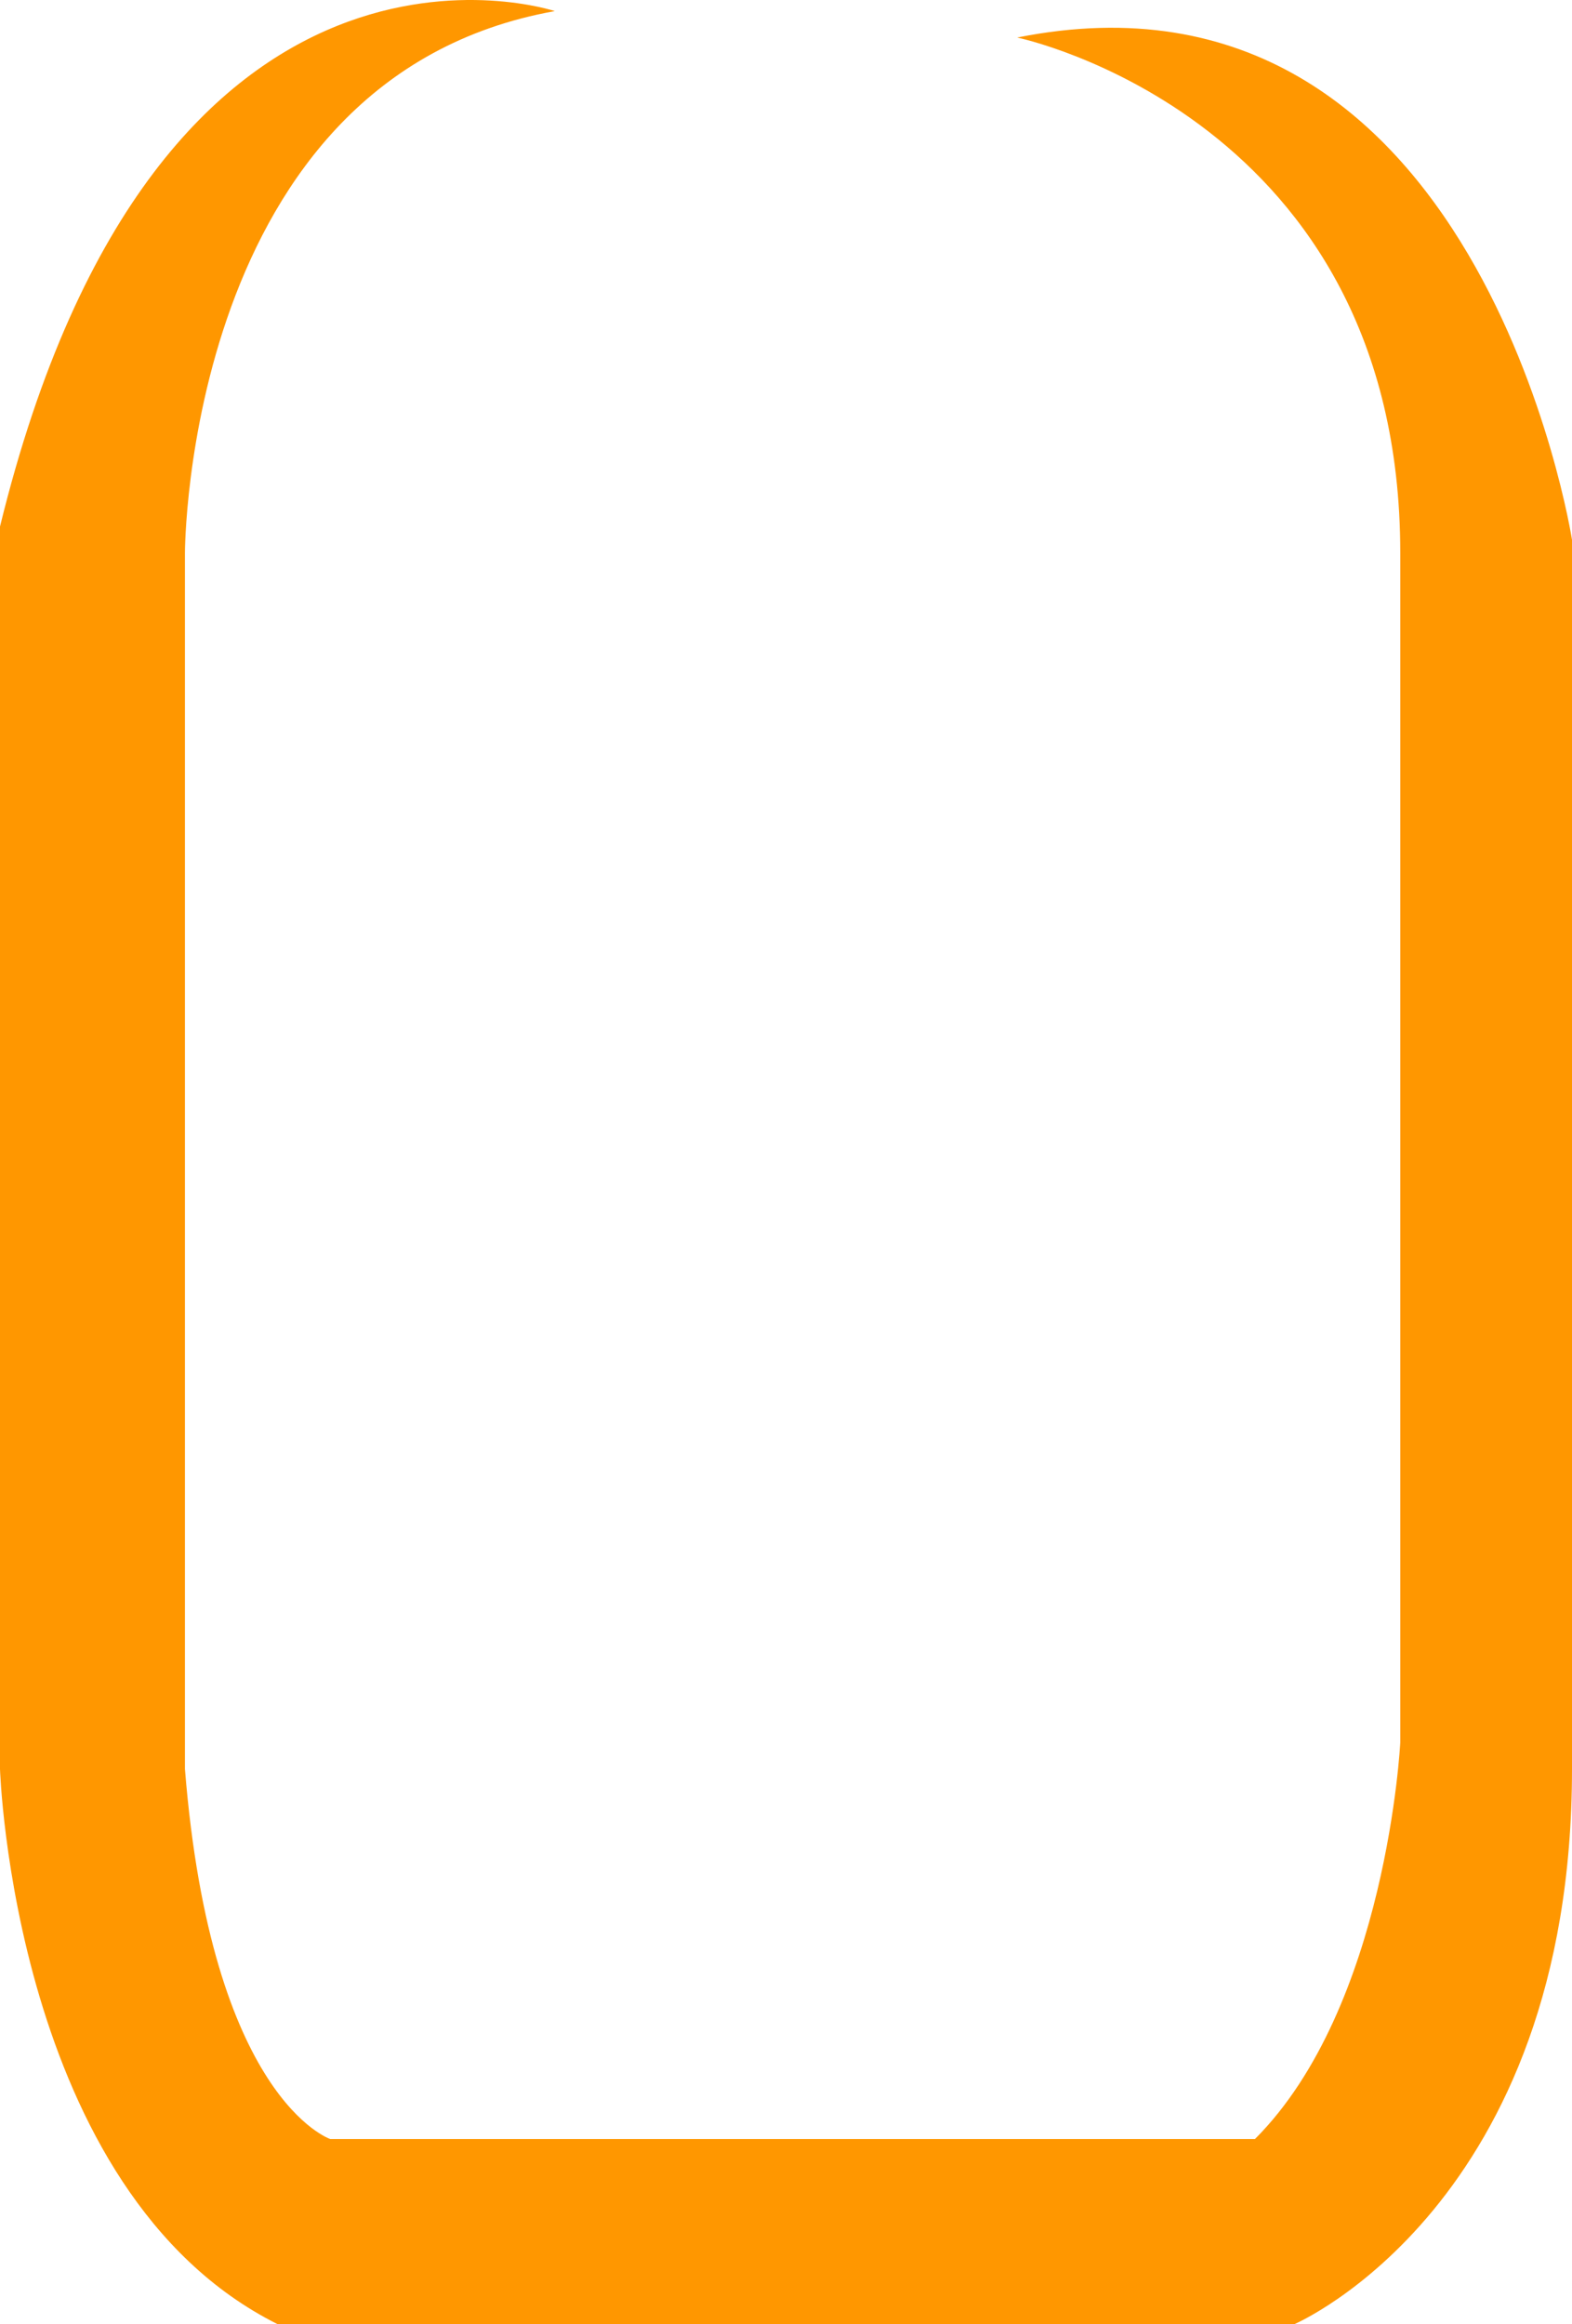 <svg xmlns="http://www.w3.org/2000/svg" viewBox="0 0 119 175.84"><defs><style>.cls-1{fill:#ff9700;}</style></defs><title>wrapper-team__public-chain-bottom_1</title><g id="Слой_2" data-name="Слой 2"><g id="Слой_16" data-name="Слой 16"><path class="cls-1" d="M98,175.84s21-9,21-42v-93s-7-45-42-38c0,0,29,6,29,39v90s-1,20-11,30H25s-9-3-11-28v-92s0-36,28-41c0,0-30-10-42,39v94s1,32,21,42Z"/></g></g></svg>